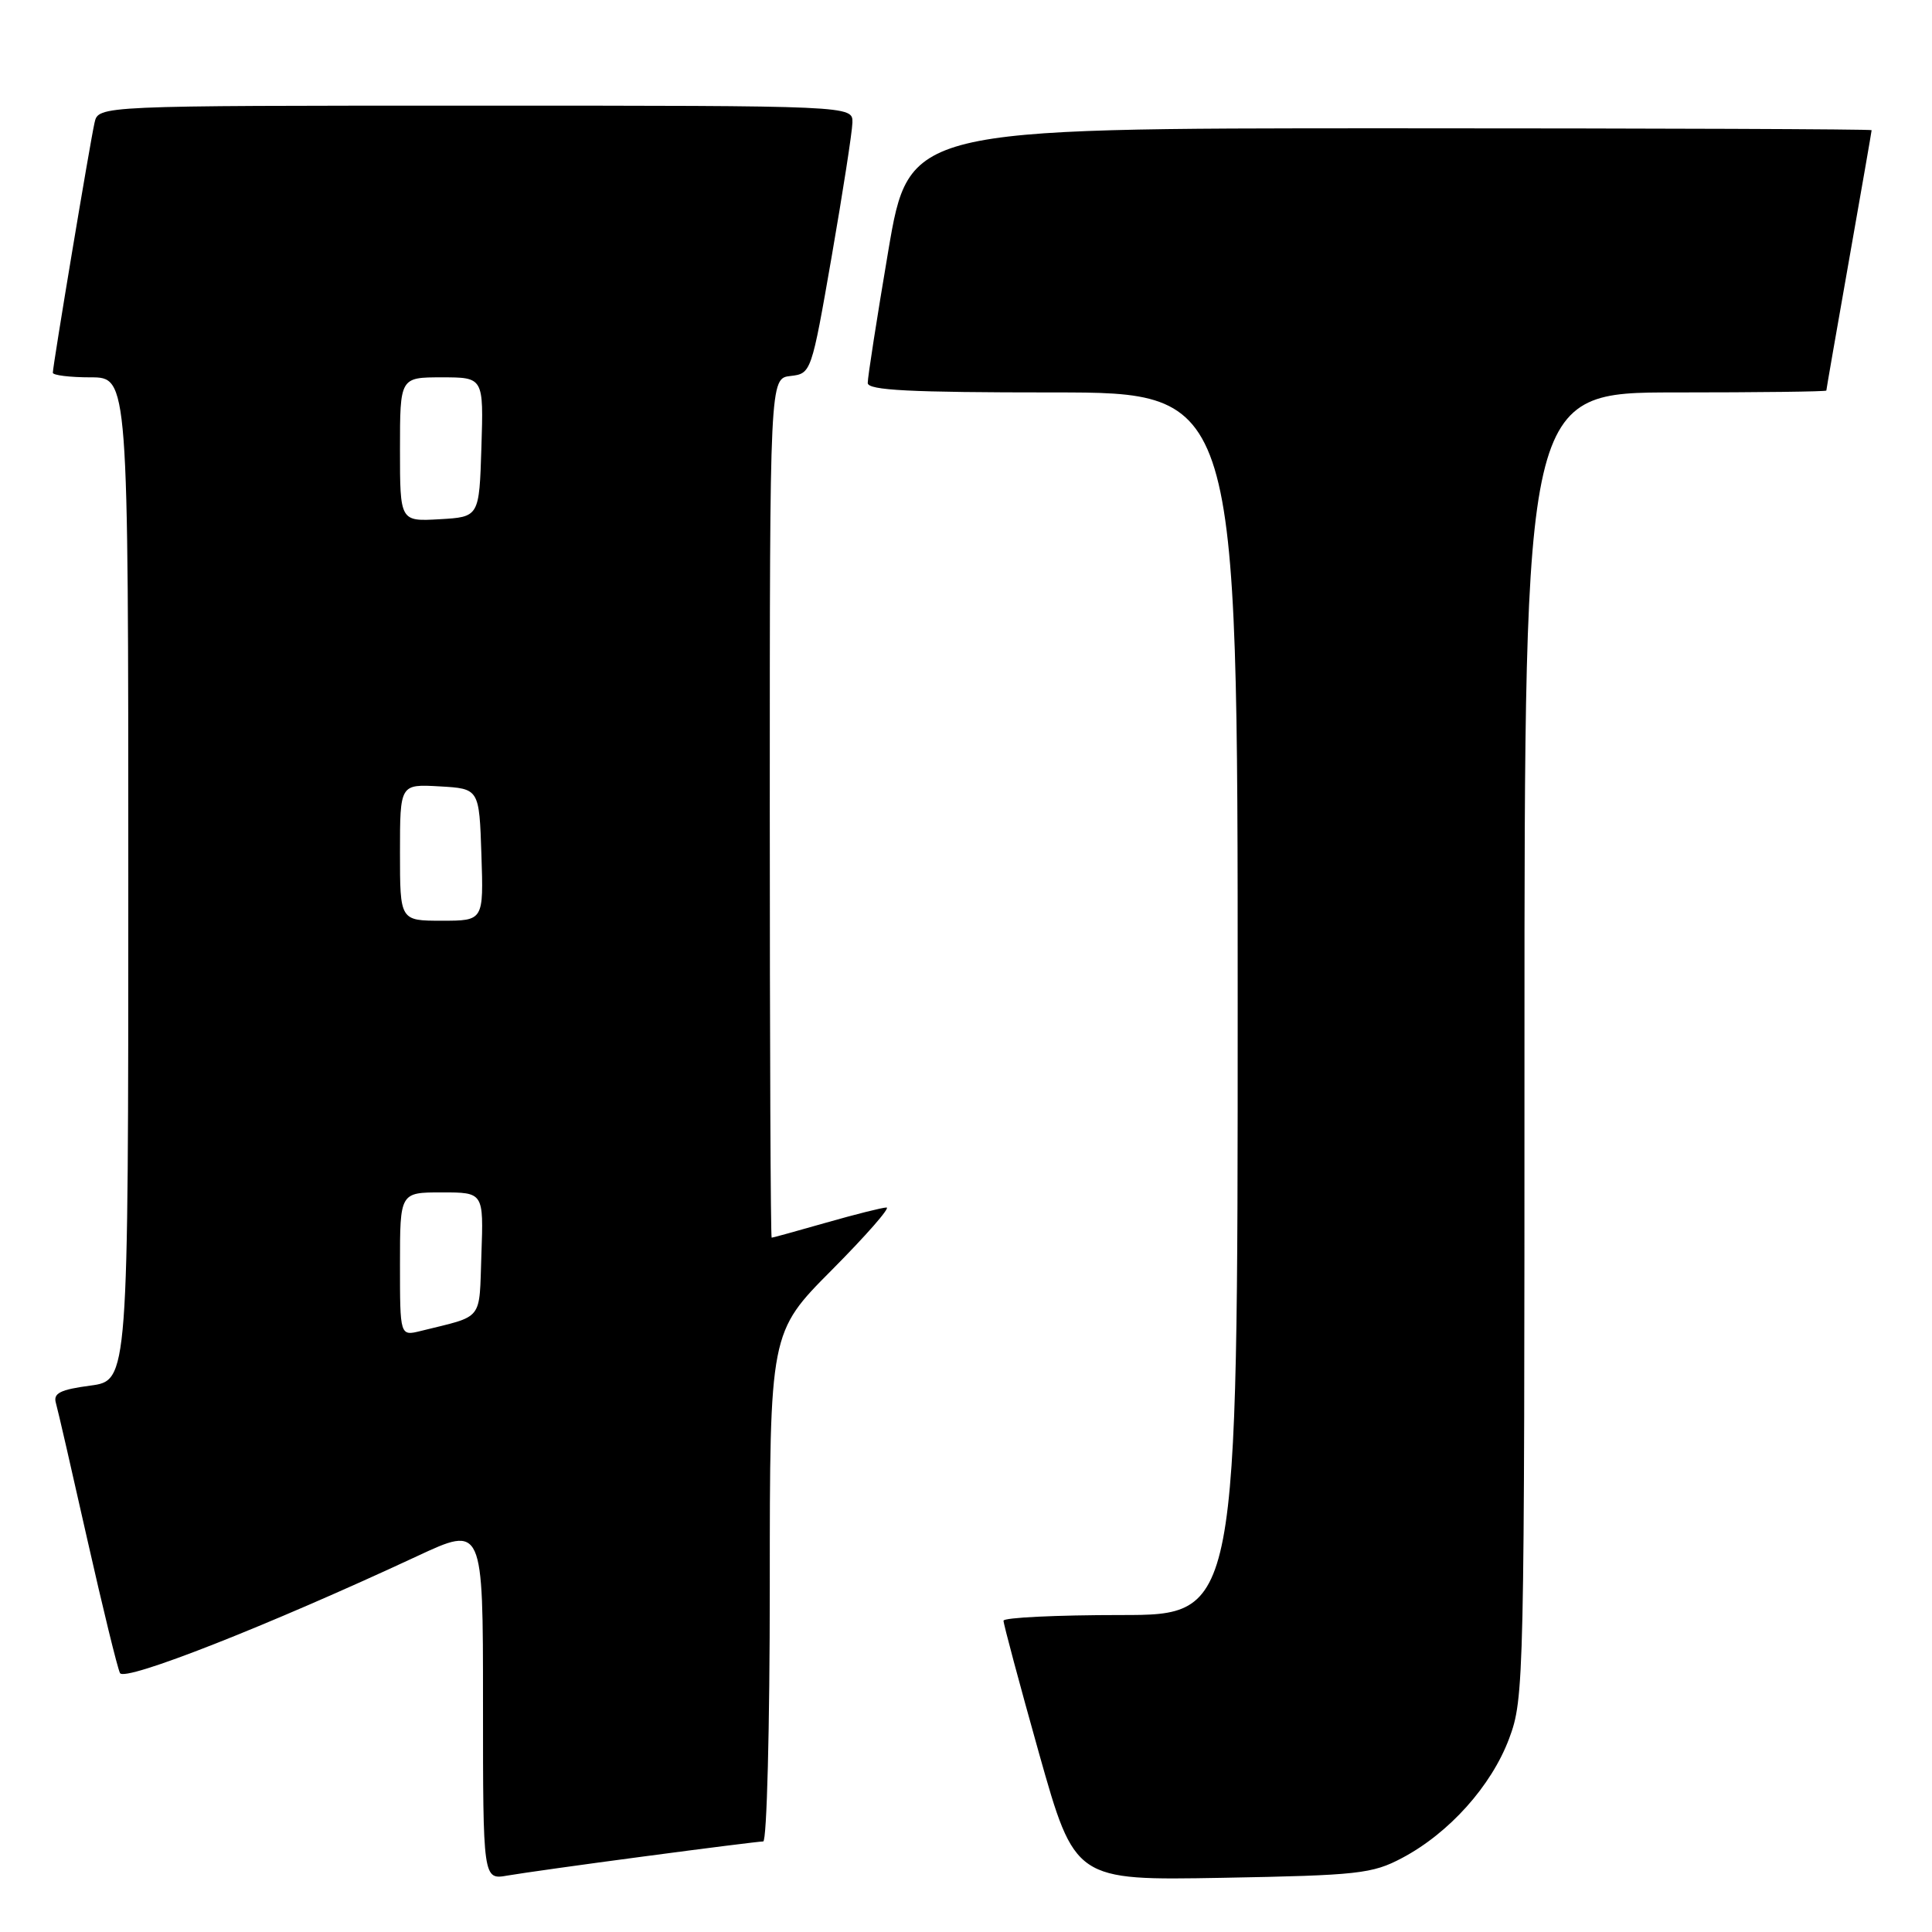 <?xml version="1.0" encoding="UTF-8" standalone="no"?>
<!DOCTYPE svg PUBLIC "-//W3C//DTD SVG 1.1//EN" "http://www.w3.org/Graphics/SVG/1.1/DTD/svg11.dtd" >
<svg xmlns="http://www.w3.org/2000/svg" xmlns:xlink="http://www.w3.org/1999/xlink" version="1.1" viewBox="0 0 256 256">
 <g >
 <path fill="currentColor"
d=" M 85.38 245.98 C 93.57 244.89 100.66 244.00 101.13 244.00 C 101.61 244.00 102.00 228.82 102.00 210.27 C 102.00 176.54 102.00 176.54 110.23 168.27 C 114.75 163.72 118.01 160.00 117.47 160.00 C 116.94 160.00 113.35 160.90 109.50 162.00 C 105.65 163.10 102.39 164.00 102.25 164.00 C 102.11 164.00 102.00 138.38 102.00 107.07 C 102.00 50.13 102.00 50.13 104.75 49.82 C 107.48 49.50 107.52 49.41 110.20 34.00 C 111.68 25.47 112.92 17.49 112.95 16.25 C 113.00 14.00 113.00 14.00 63.02 14.00 C 13.04 14.00 13.04 14.00 12.53 16.25 C 11.94 18.83 7.00 48.46 7.00 49.39 C 7.00 49.72 9.25 50.00 12.00 50.00 C 17.00 50.00 17.00 50.00 17.00 116.47 C 17.00 182.93 17.00 182.93 11.97 183.60 C 8.00 184.13 7.04 184.60 7.40 185.88 C 7.66 186.77 9.53 194.93 11.57 204.00 C 13.62 213.07 15.56 221.03 15.90 221.69 C 16.51 222.88 35.50 215.41 55.25 206.21 C 64.00 202.13 64.00 202.13 64.00 225.61 C 64.00 249.09 64.00 249.09 67.25 248.52 C 69.04 248.21 77.20 247.06 85.38 245.98 Z  M 185.79 246.19 C 192.02 242.89 197.61 236.65 199.96 230.39 C 201.96 225.04 202.00 223.09 202.00 138.46 C 202.00 52.00 202.00 52.00 222.00 52.00 C 233.00 52.00 242.00 51.89 242.00 51.75 C 242.00 51.61 243.35 43.85 245.00 34.50 C 246.65 25.15 248.00 17.39 248.00 17.25 C 248.00 17.11 219.30 17.00 184.23 17.00 C 120.46 17.00 120.46 17.00 117.70 33.25 C 116.19 42.19 114.96 50.06 114.98 50.75 C 114.99 51.72 120.58 52.00 139.50 52.00 C 164.00 52.00 164.00 52.00 164.00 133.00 C 164.00 214.00 164.00 214.00 148.50 214.00 C 139.97 214.00 132.99 214.34 132.97 214.75 C 132.96 215.16 135.08 223.08 137.68 232.34 C 142.43 249.17 142.43 249.17 161.96 248.82 C 179.98 248.49 181.83 248.29 185.79 246.19 Z  M 53.00 167.52 C 53.00 158.00 53.00 158.00 58.54 158.00 C 64.08 158.00 64.08 158.00 63.79 166.18 C 63.47 175.18 64.20 174.26 55.75 176.36 C 53.00 177.04 53.00 177.04 53.00 167.52 Z  M 53.00 112.95 C 53.00 103.90 53.00 103.90 58.25 104.20 C 63.50 104.50 63.50 104.50 63.79 113.25 C 64.08 122.00 64.08 122.00 58.54 122.00 C 53.00 122.00 53.00 122.00 53.00 112.95 Z  M 53.00 59.55 C 53.00 50.00 53.00 50.00 58.54 50.00 C 64.08 50.00 64.08 50.00 63.79 59.25 C 63.50 68.50 63.50 68.50 58.25 68.80 C 53.00 69.10 53.00 69.10 53.00 59.55 Z "/>
</g>
</svg>